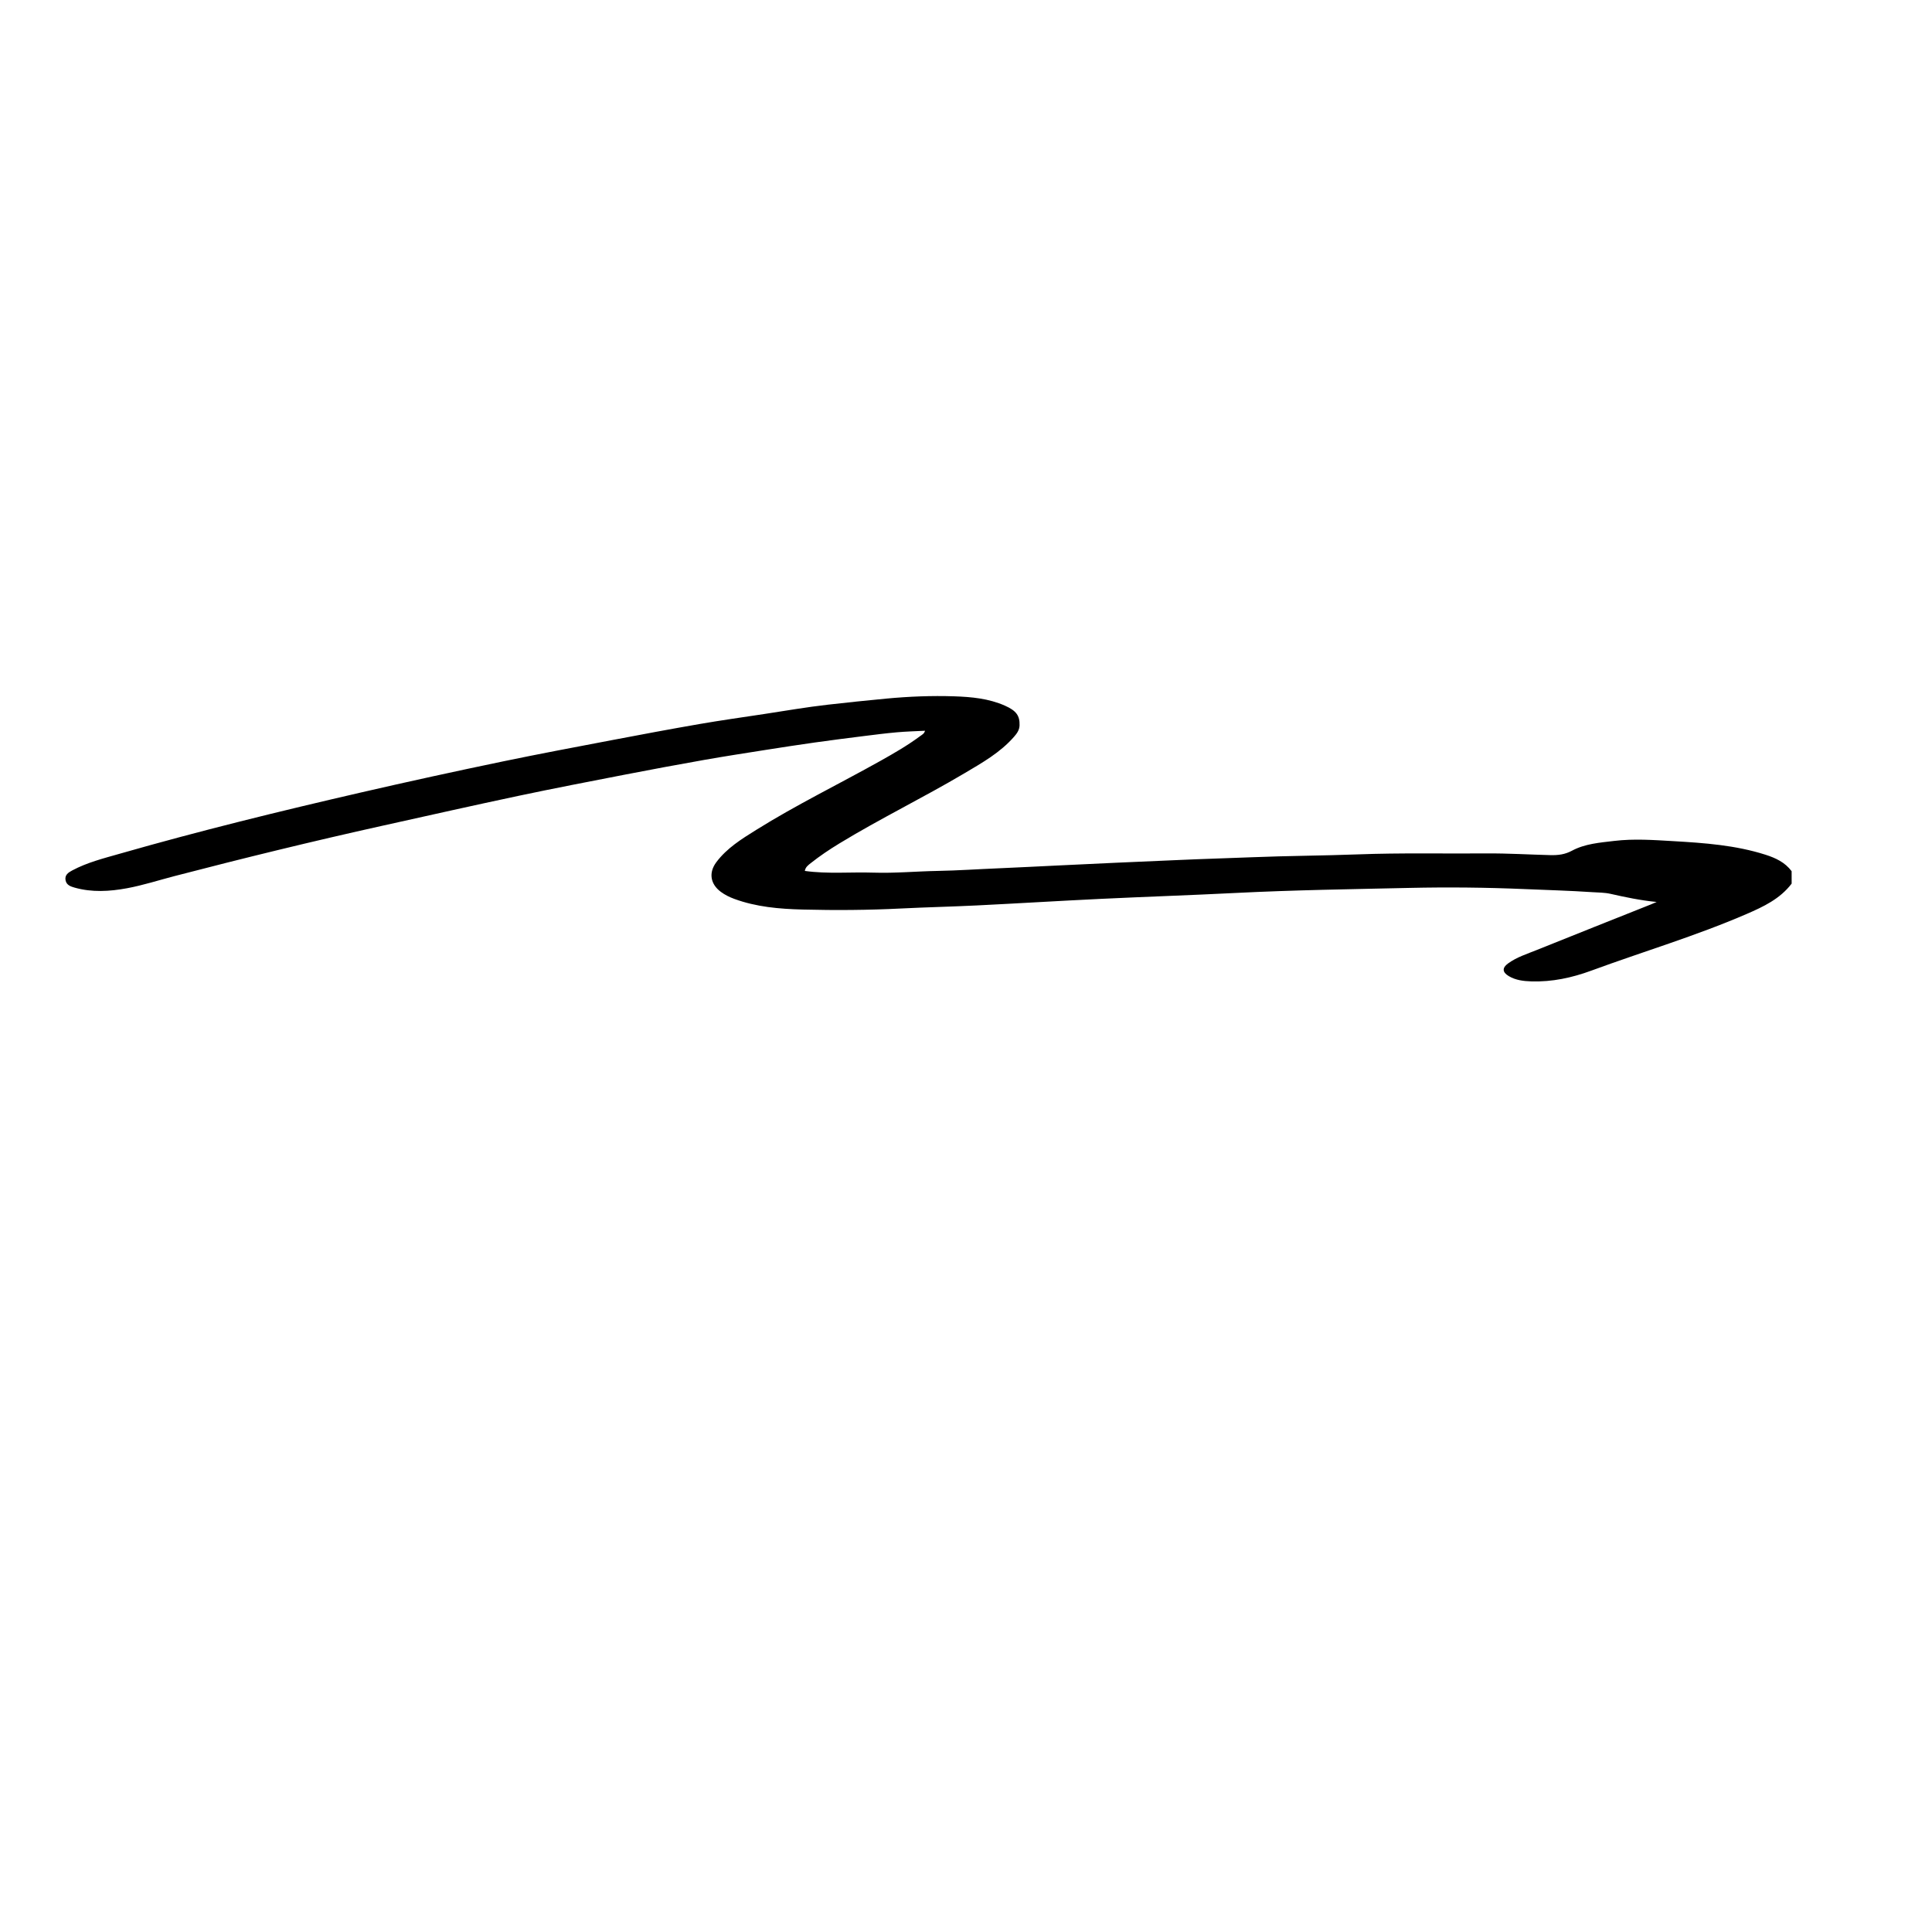 <?xml version="1.0" encoding="iso-8859-1"?>
<!-- Generator: Adobe Illustrator 25.4.8, SVG Export Plug-In . SVG Version: 6.00 Build 0)  -->
<!DOCTYPE svg PUBLIC "-//W3C//DTD SVG 1.1//EN" "http://www.w3.org/Graphics/SVG/1.1/DTD/svg11.dtd">
<svg version="1.1" id="Layer_1" xmlns:x="http://ns.adobe.com/Extensibility/1.0/" xmlns:i="http://ns.adobe.com/AdobeIllustrator/10.0/" xmlns:graph="http://ns.adobe.com/Graphs/1.0/"
	 xmlns="http://www.w3.org/2000/svg" xmlns:xlink="http://www.w3.org/1999/xlink" x="0px" y="0px" width="566.929px"
	 height="566.929px" viewBox="0 0 566.929 566.929" enable-background="new 0 0 566.929 566.929" xml:space="preserve">
<path d="M525.743,259.286c-3.408,4.495-8.312,6.794-13.284,8.945c-14.831,6.417-30.329,11.01-45.469,16.582
	c-5.742,2.113-11.566,3.36-17.668,3.165c-2.268-0.073-4.549-0.335-6.578-1.543c-1.902-1.132-2.005-2.419-0.232-3.711
	c2.575-1.876,5.613-2.813,8.518-3.986c11.142-4.498,22.315-8.919,33.476-13.37c0.416-0.166,0.825-0.35,1.622-0.69
	c-4.85-0.482-9.184-1.407-13.51-2.383c-1.772-0.4-3.612-0.379-5.405-0.499c-6.576-0.441-13.169-0.619-19.755-0.9
	c-11.25-0.479-22.51-0.601-33.762-0.349c-17.045,0.381-34.094,0.624-51.127,1.485c-13.191,0.667-26.393,1.103-39.585,1.735
	c-12.115,0.581-24.222,1.326-36.336,1.924c-7.402,0.366-14.815,0.524-22.217,0.897c-9.634,0.486-19.278,0.555-28.909,0.309
	c-6.795-0.174-13.61-0.748-20.098-3.145c-1.389-0.513-2.69-1.155-3.892-2.041c-3.1-2.286-3.632-5.638-1.33-8.713
	c3.094-4.132,7.407-6.793,11.668-9.454c11.795-7.369,24.309-13.459,36.433-20.246c4.027-2.254,8.022-4.559,11.735-7.317
	c0.523-0.388,1.161-0.66,1.399-1.551c-2.805,0.148-5.532,0.213-8.244,0.455c-3.254,0.29-6.498,0.703-9.741,1.11
	c-4.757,0.598-9.515,1.2-14.262,1.869c-4.813,0.679-9.618,1.418-14.42,2.175c-6.05,0.955-12.105,1.887-18.137,2.952
	c-7.8,1.378-15.589,2.828-23.365,4.337c-10.388,2.016-20.782,4.015-31.133,6.208c-13.285,2.815-26.534,5.8-39.792,8.741
	c-20.472,4.541-40.839,9.522-61.132,14.802c-4.651,1.21-9.248,2.703-13.962,3.572c-5.075,0.936-10.263,1.254-15.356-0.189
	c-1.143-0.324-2.366-0.724-2.65-2.13c-0.322-1.597,0.845-2.32,1.972-2.922c4.402-2.35,9.233-3.549,13.976-4.907
	c23.372-6.696,46.977-12.482,70.666-17.941c13.882-3.199,27.797-6.24,41.743-9.136c10.557-2.192,21.157-4.184,31.75-6.202
	c8.626-1.643,17.257-3.264,25.908-4.762c6.291-1.09,12.617-1.976,18.931-2.932c6.251-0.947,12.486-2.039,18.764-2.748
	c5.707-0.644,11.424-1.252,17.146-1.786c6.641-0.621,13.276-0.89,19.916-0.668c5.059,0.169,10.132,0.64,14.876,2.743
	c3.301,1.463,4.385,2.917,4.292,5.784c-0.045,1.388-0.784,2.383-1.629,3.351c-4.047,4.634-9.331,7.616-14.514,10.688
	c-12.08,7.16-24.736,13.3-36.736,20.61c-2.922,1.78-5.757,3.677-8.432,5.806c-0.71,0.566-1.513,1.125-1.699,2.256
	c6.737,0.936,13.46,0.285,20.157,0.501c6.267,0.202,12.511-0.389,18.771-0.502c6.029-0.109,12.063-0.533,18.098-0.778
	c5.693-0.232,11.385-0.551,17.078-0.812c5.693-0.261,11.387-0.541,17.08-0.806c6.167-0.287,12.335-0.526,18.501-0.808
	c7.181-0.329,14.364-0.516,21.543-0.811c10.357-0.426,20.722-0.449,31.072-0.841c12.609-0.478,25.208-0.184,37.81-0.279
	c6.196-0.047,12.393,0.342,18.589,0.495c2.372,0.058,4.318-0.17,6.421-1.298c3.82-2.048,8.147-2.36,12.379-2.867
	c5.778-0.693,11.576-0.272,17.335,0.063c9.12,0.531,18.265,1.179,27.064,3.988c2.961,0.945,5.738,2.233,7.668,4.837
	C525.743,256.859,525.743,258.073,525.743,259.286z"/>
</svg>
